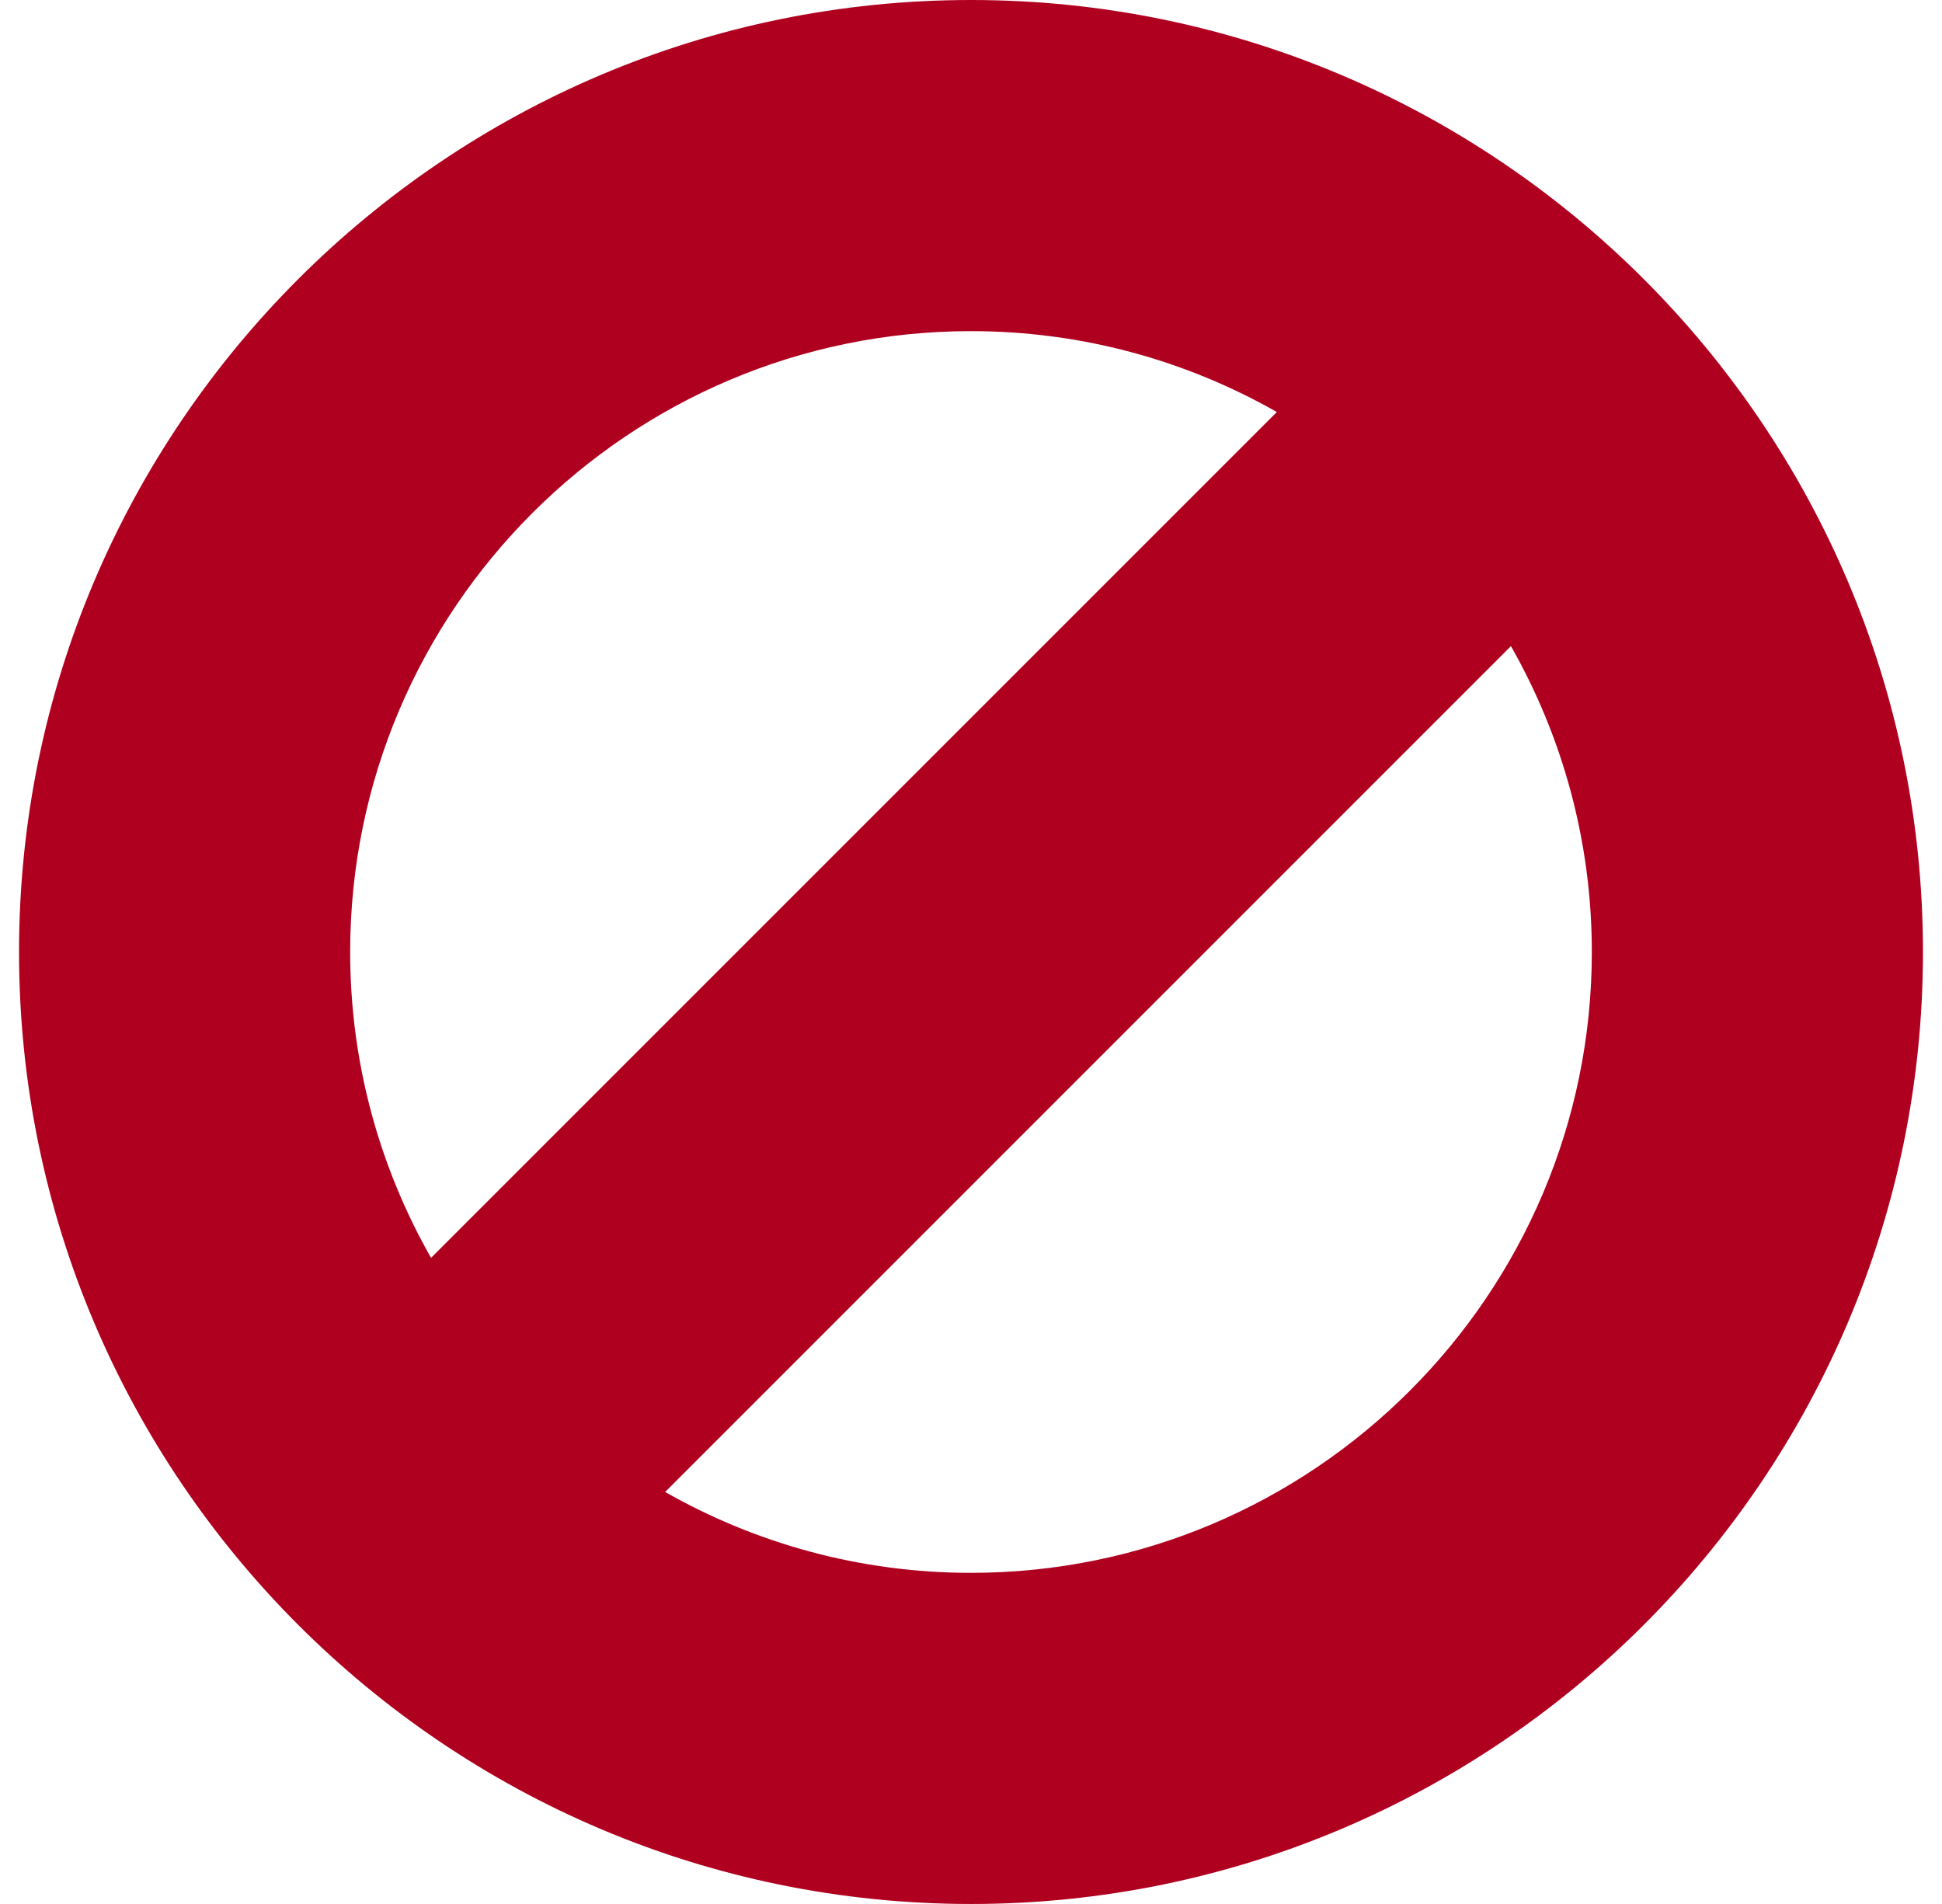 <svg width="51" height="50" viewBox="0 0 51 50" fill="none" xmlns="http://www.w3.org/2000/svg">
<g clip-path="url(#clip0_1151_44483)">
<path d="M25.5 50C39.285 50 50.5 38.785 50.5 25C50.5 11.215 39.285 0 25.5 0C11.715 0 0.5 11.215 0.5 25C0.5 38.785 11.715 50 25.5 50ZM41.804 25C41.804 33.99 34.49 41.304 25.5 41.304C22.581 41.304 19.841 40.53 17.468 39.18L39.68 16.968C41.03 19.341 41.804 22.081 41.804 25ZM25.5 8.696C28.419 8.696 31.159 9.47 33.532 10.82L11.32 33.032C9.97 30.659 9.196 27.919 9.196 25C9.196 16.01 16.51 8.696 25.5 8.696Z" fill="#B00020"/>
</g>
<defs>
<clipPath id="clip0_1151_44483">
<rect width="50" height="50" fill="white" transform="translate(0.5)"/>
</clipPath>
</defs>
</svg>
